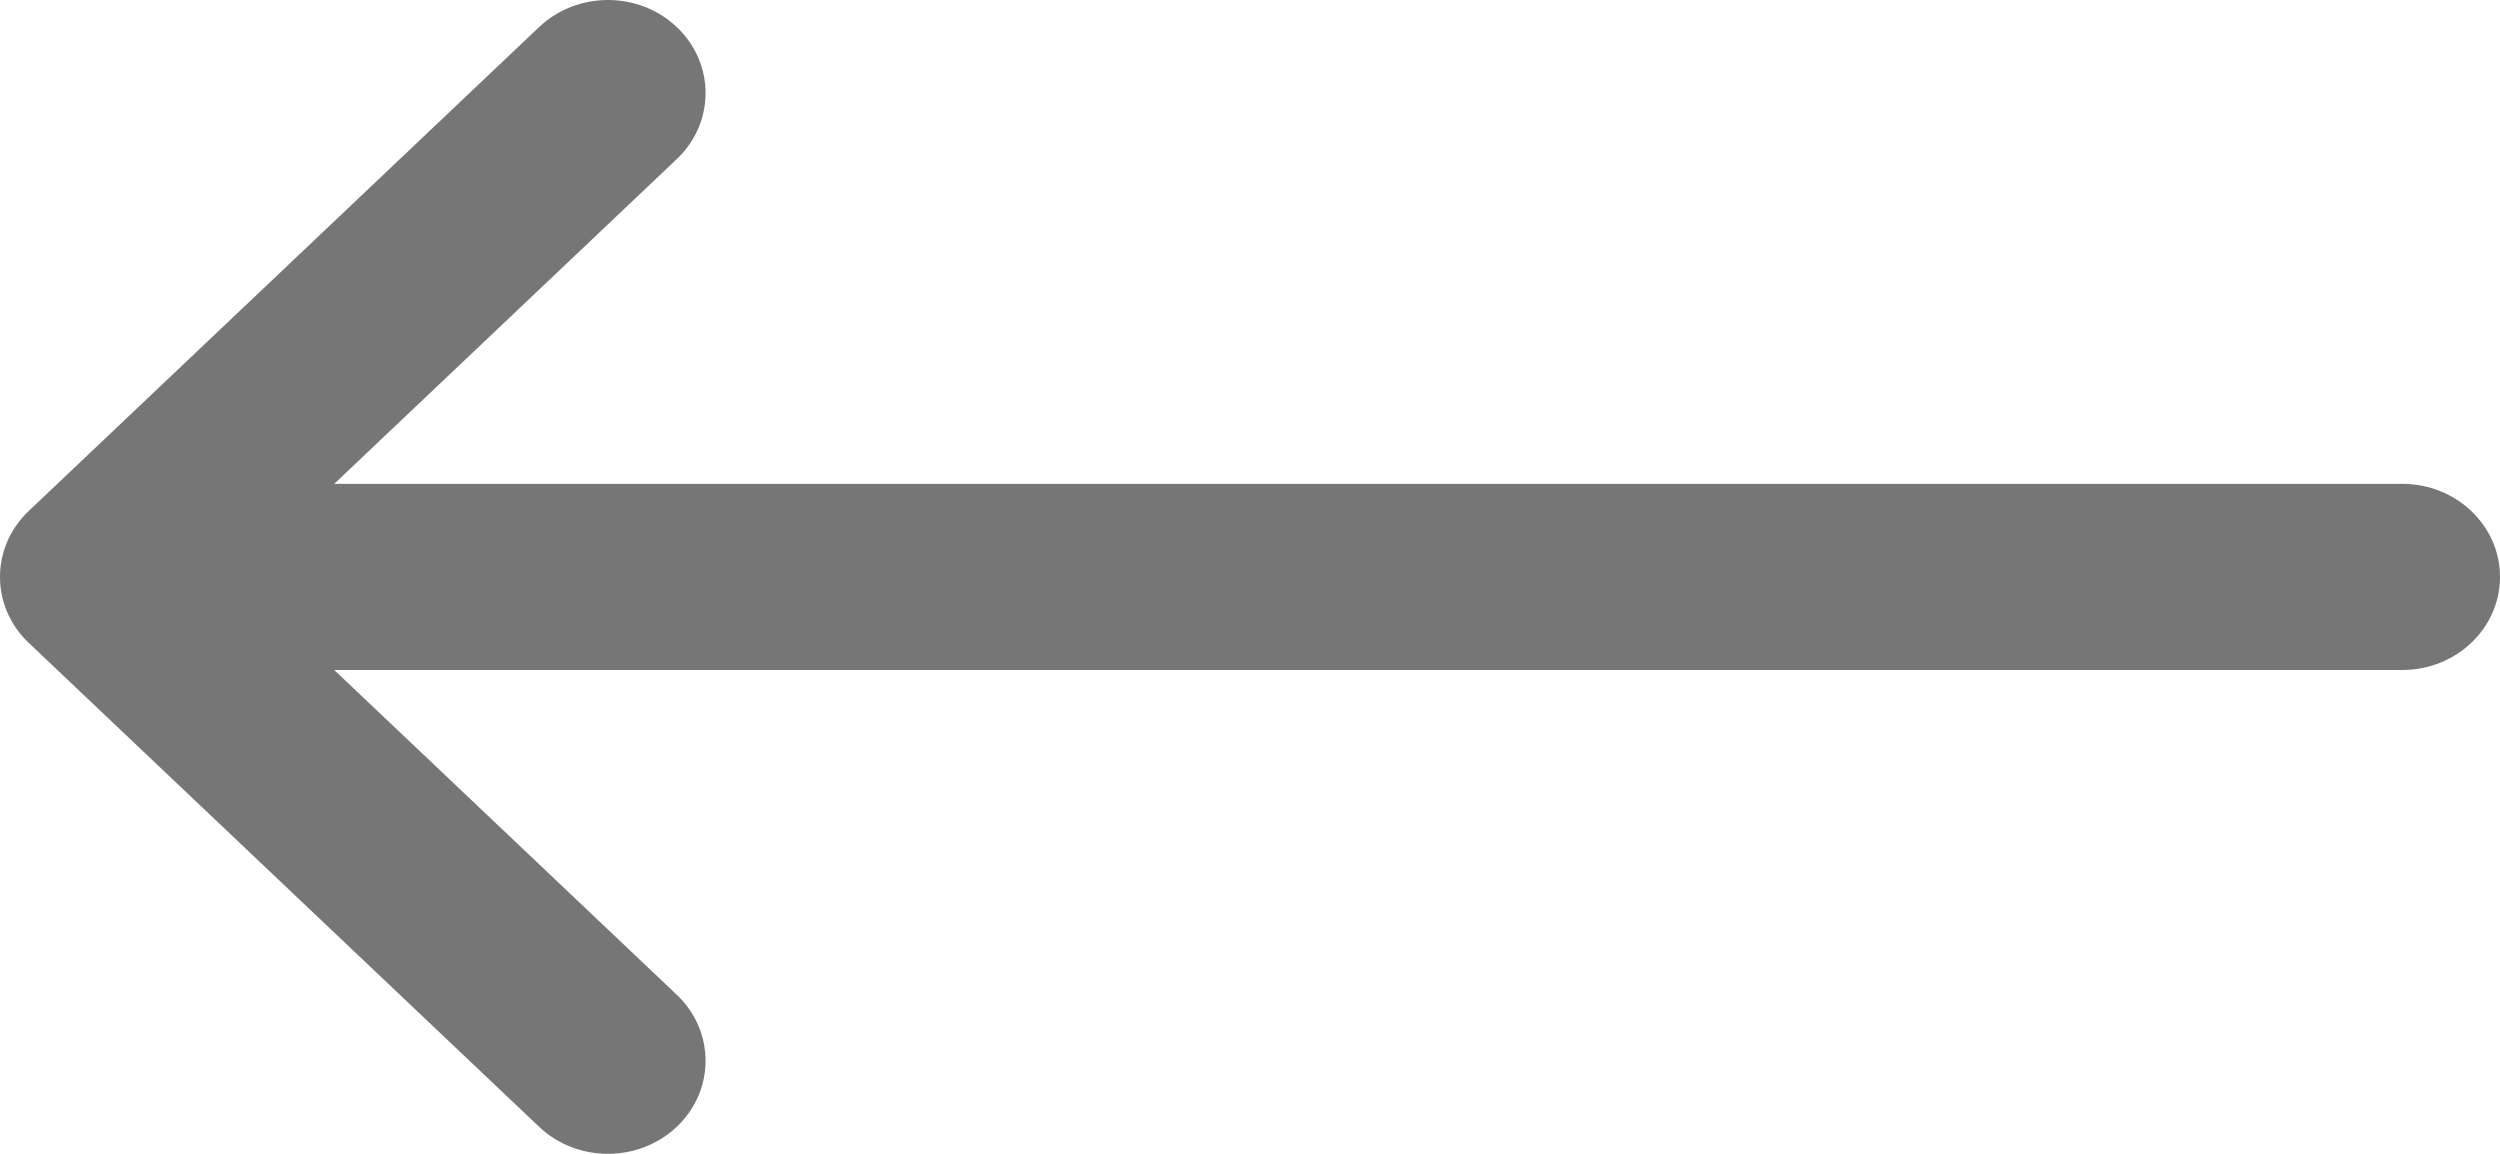 <svg width="26" height="12" viewBox="0 0 26 12" fill="none" xmlns="http://www.w3.org/2000/svg">
<path d="M0.298 6.685C0.298 6.685 0.298 6.686 0.299 6.686L5.606 11.718C6.003 12.095 6.646 12.094 7.042 11.715C7.438 11.336 7.436 10.723 7.039 10.346L3.476 6.968L24.984 6.968C25.545 6.968 26 6.534 26 6C26 5.466 25.545 5.032 24.984 5.032L3.476 5.032L7.039 1.654C7.436 1.277 7.438 0.664 7.042 0.285C6.646 -0.094 6.003 -0.095 5.606 0.282L0.299 5.314C0.298 5.314 0.298 5.315 0.298 5.315C-0.1 5.693 -0.099 6.308 0.298 6.685Z" fill="#767676"/>
</svg>

